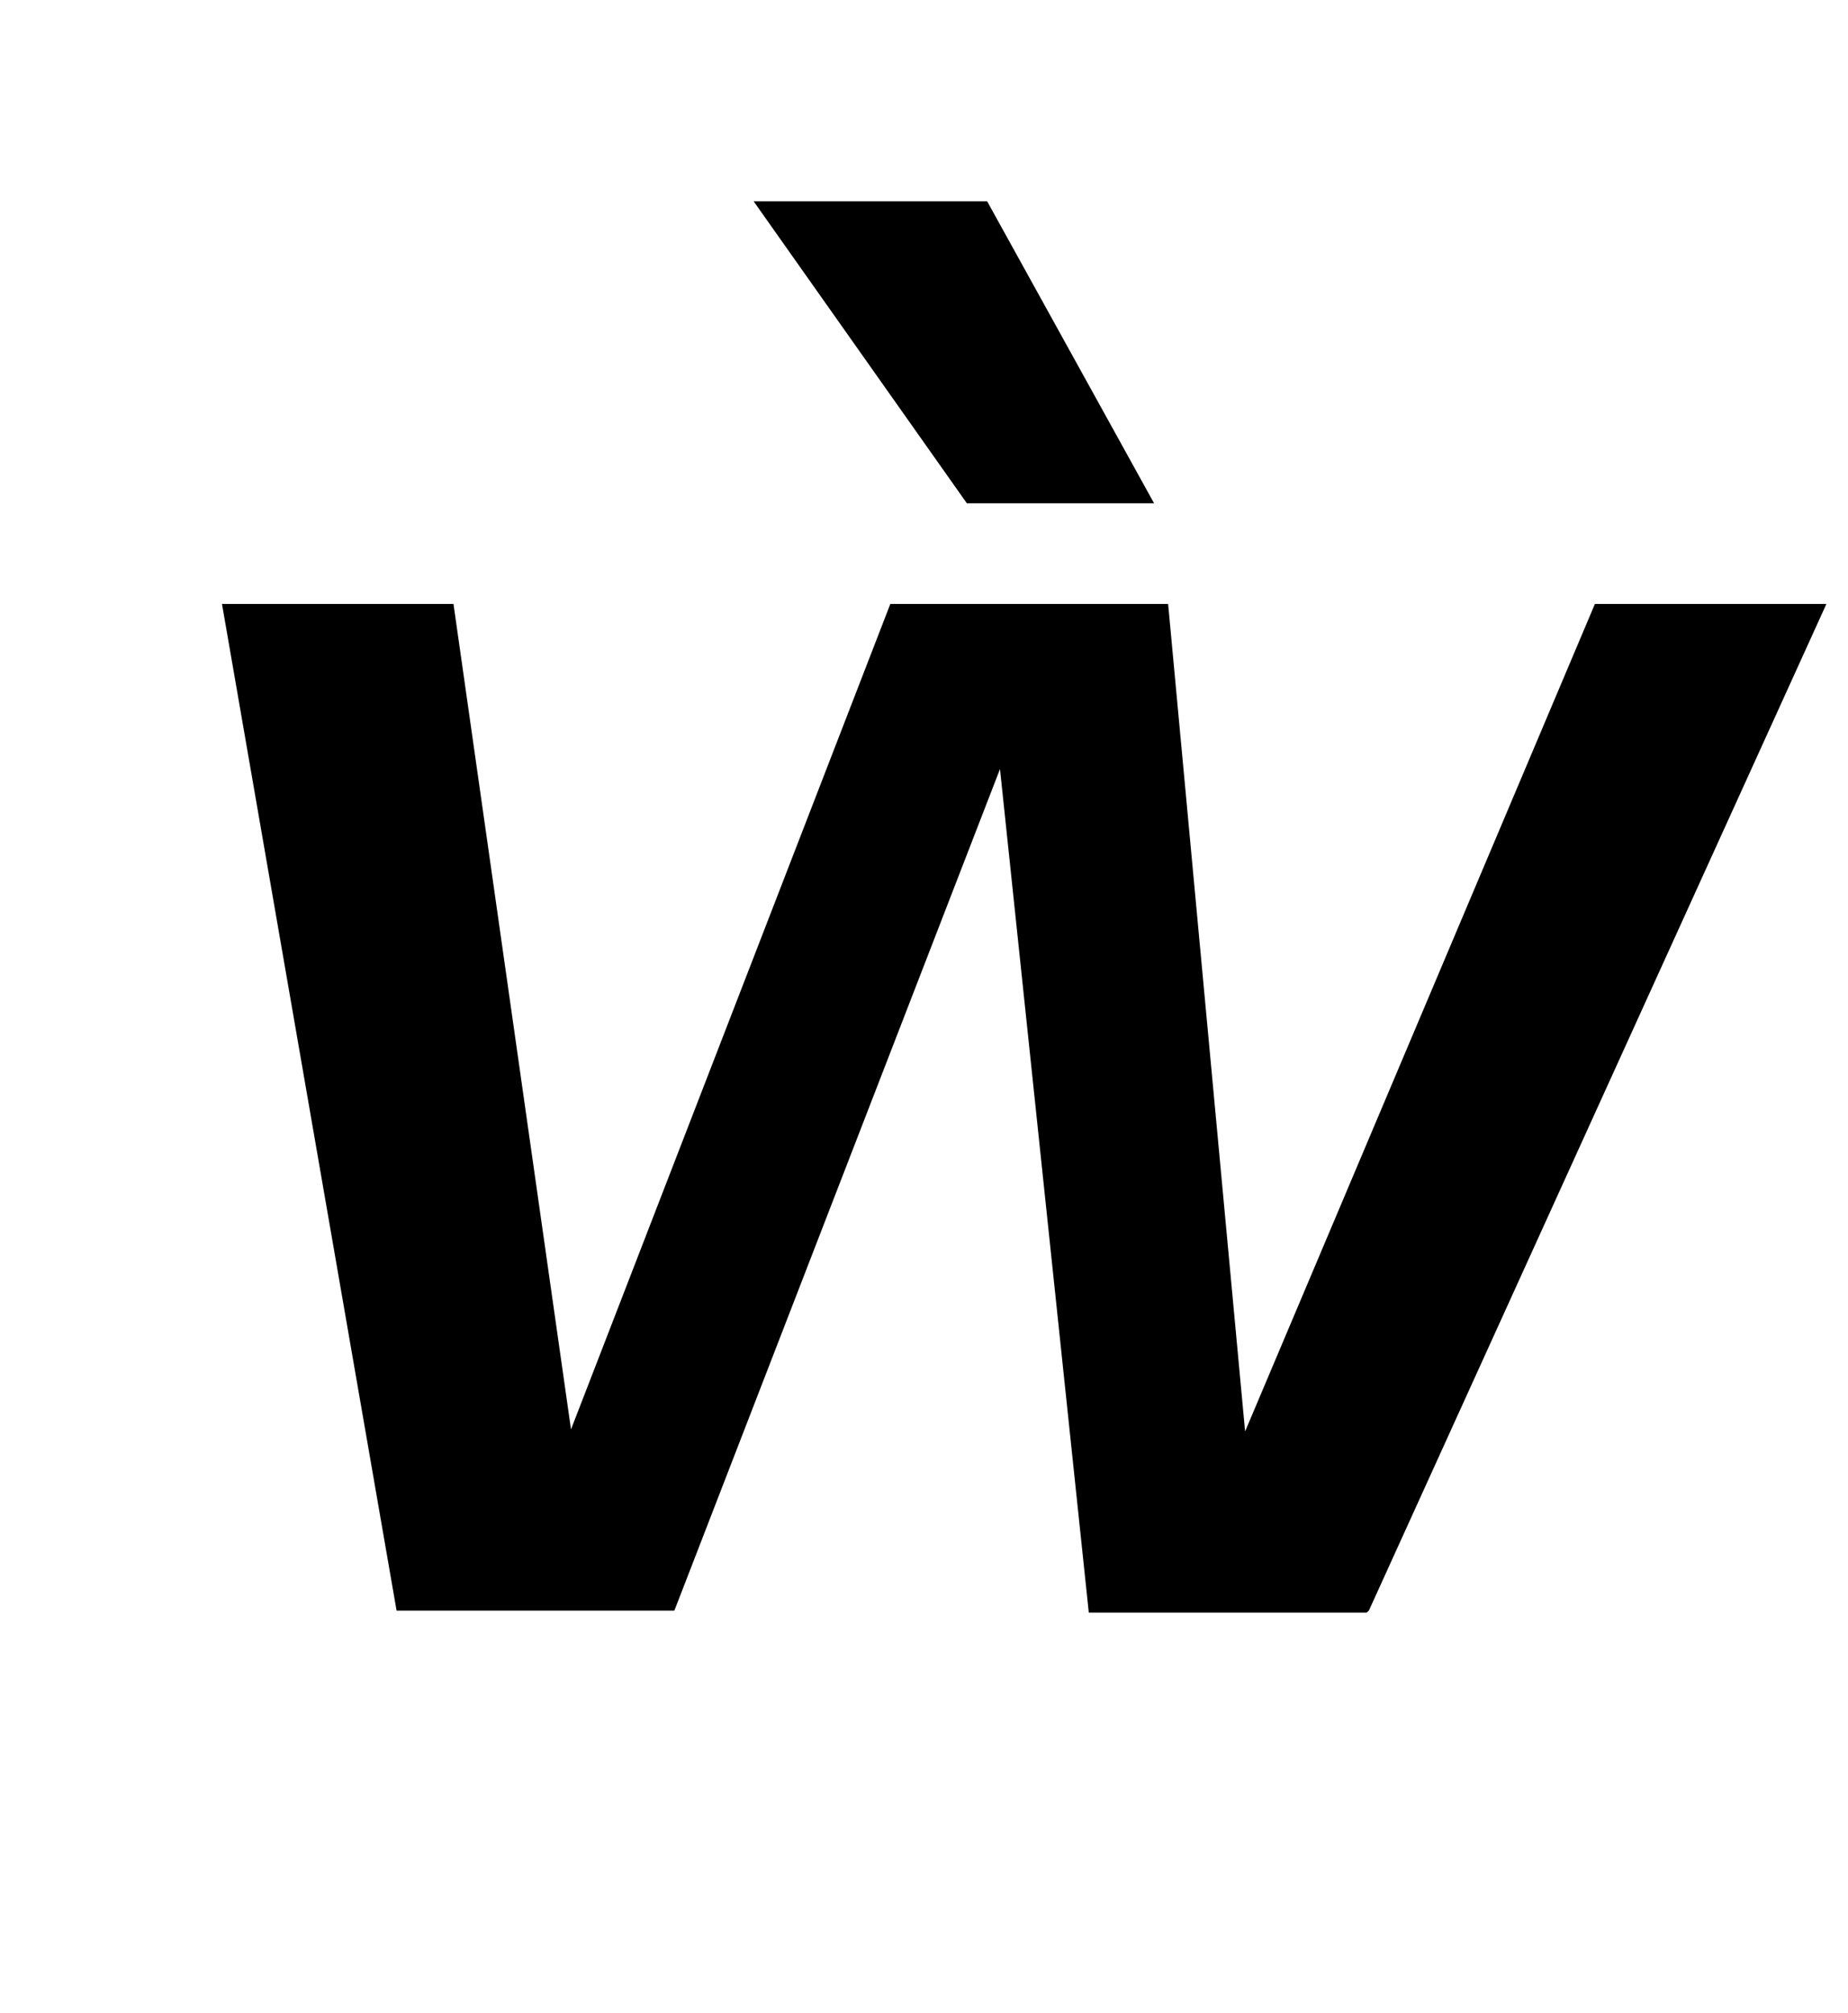<?xml version="1.0" standalone="no"?>
<!DOCTYPE svg PUBLIC "-//W3C//DTD SVG 1.1//EN" "http://www.w3.org/Graphics/SVG/1.1/DTD/svg11.dtd" >
<svg xmlns="http://www.w3.org/2000/svg" xmlns:xlink="http://www.w3.org/1999/xlink" version="1.1" viewBox="-10 0 918 1000">
  <g transform="matrix(1 0 0 -1 0 800)">
   <path fill="currentColor"
d="M670 0l-1.14 -1h-138l-44.11 419l-161.75 -418h-138l-86.731 500h115l58.38 -410l158.62 410h138l38.24 -411l173.76 411h115zM563.3 550h-93l-105.92 150h116z" />
  </g>

</svg>

